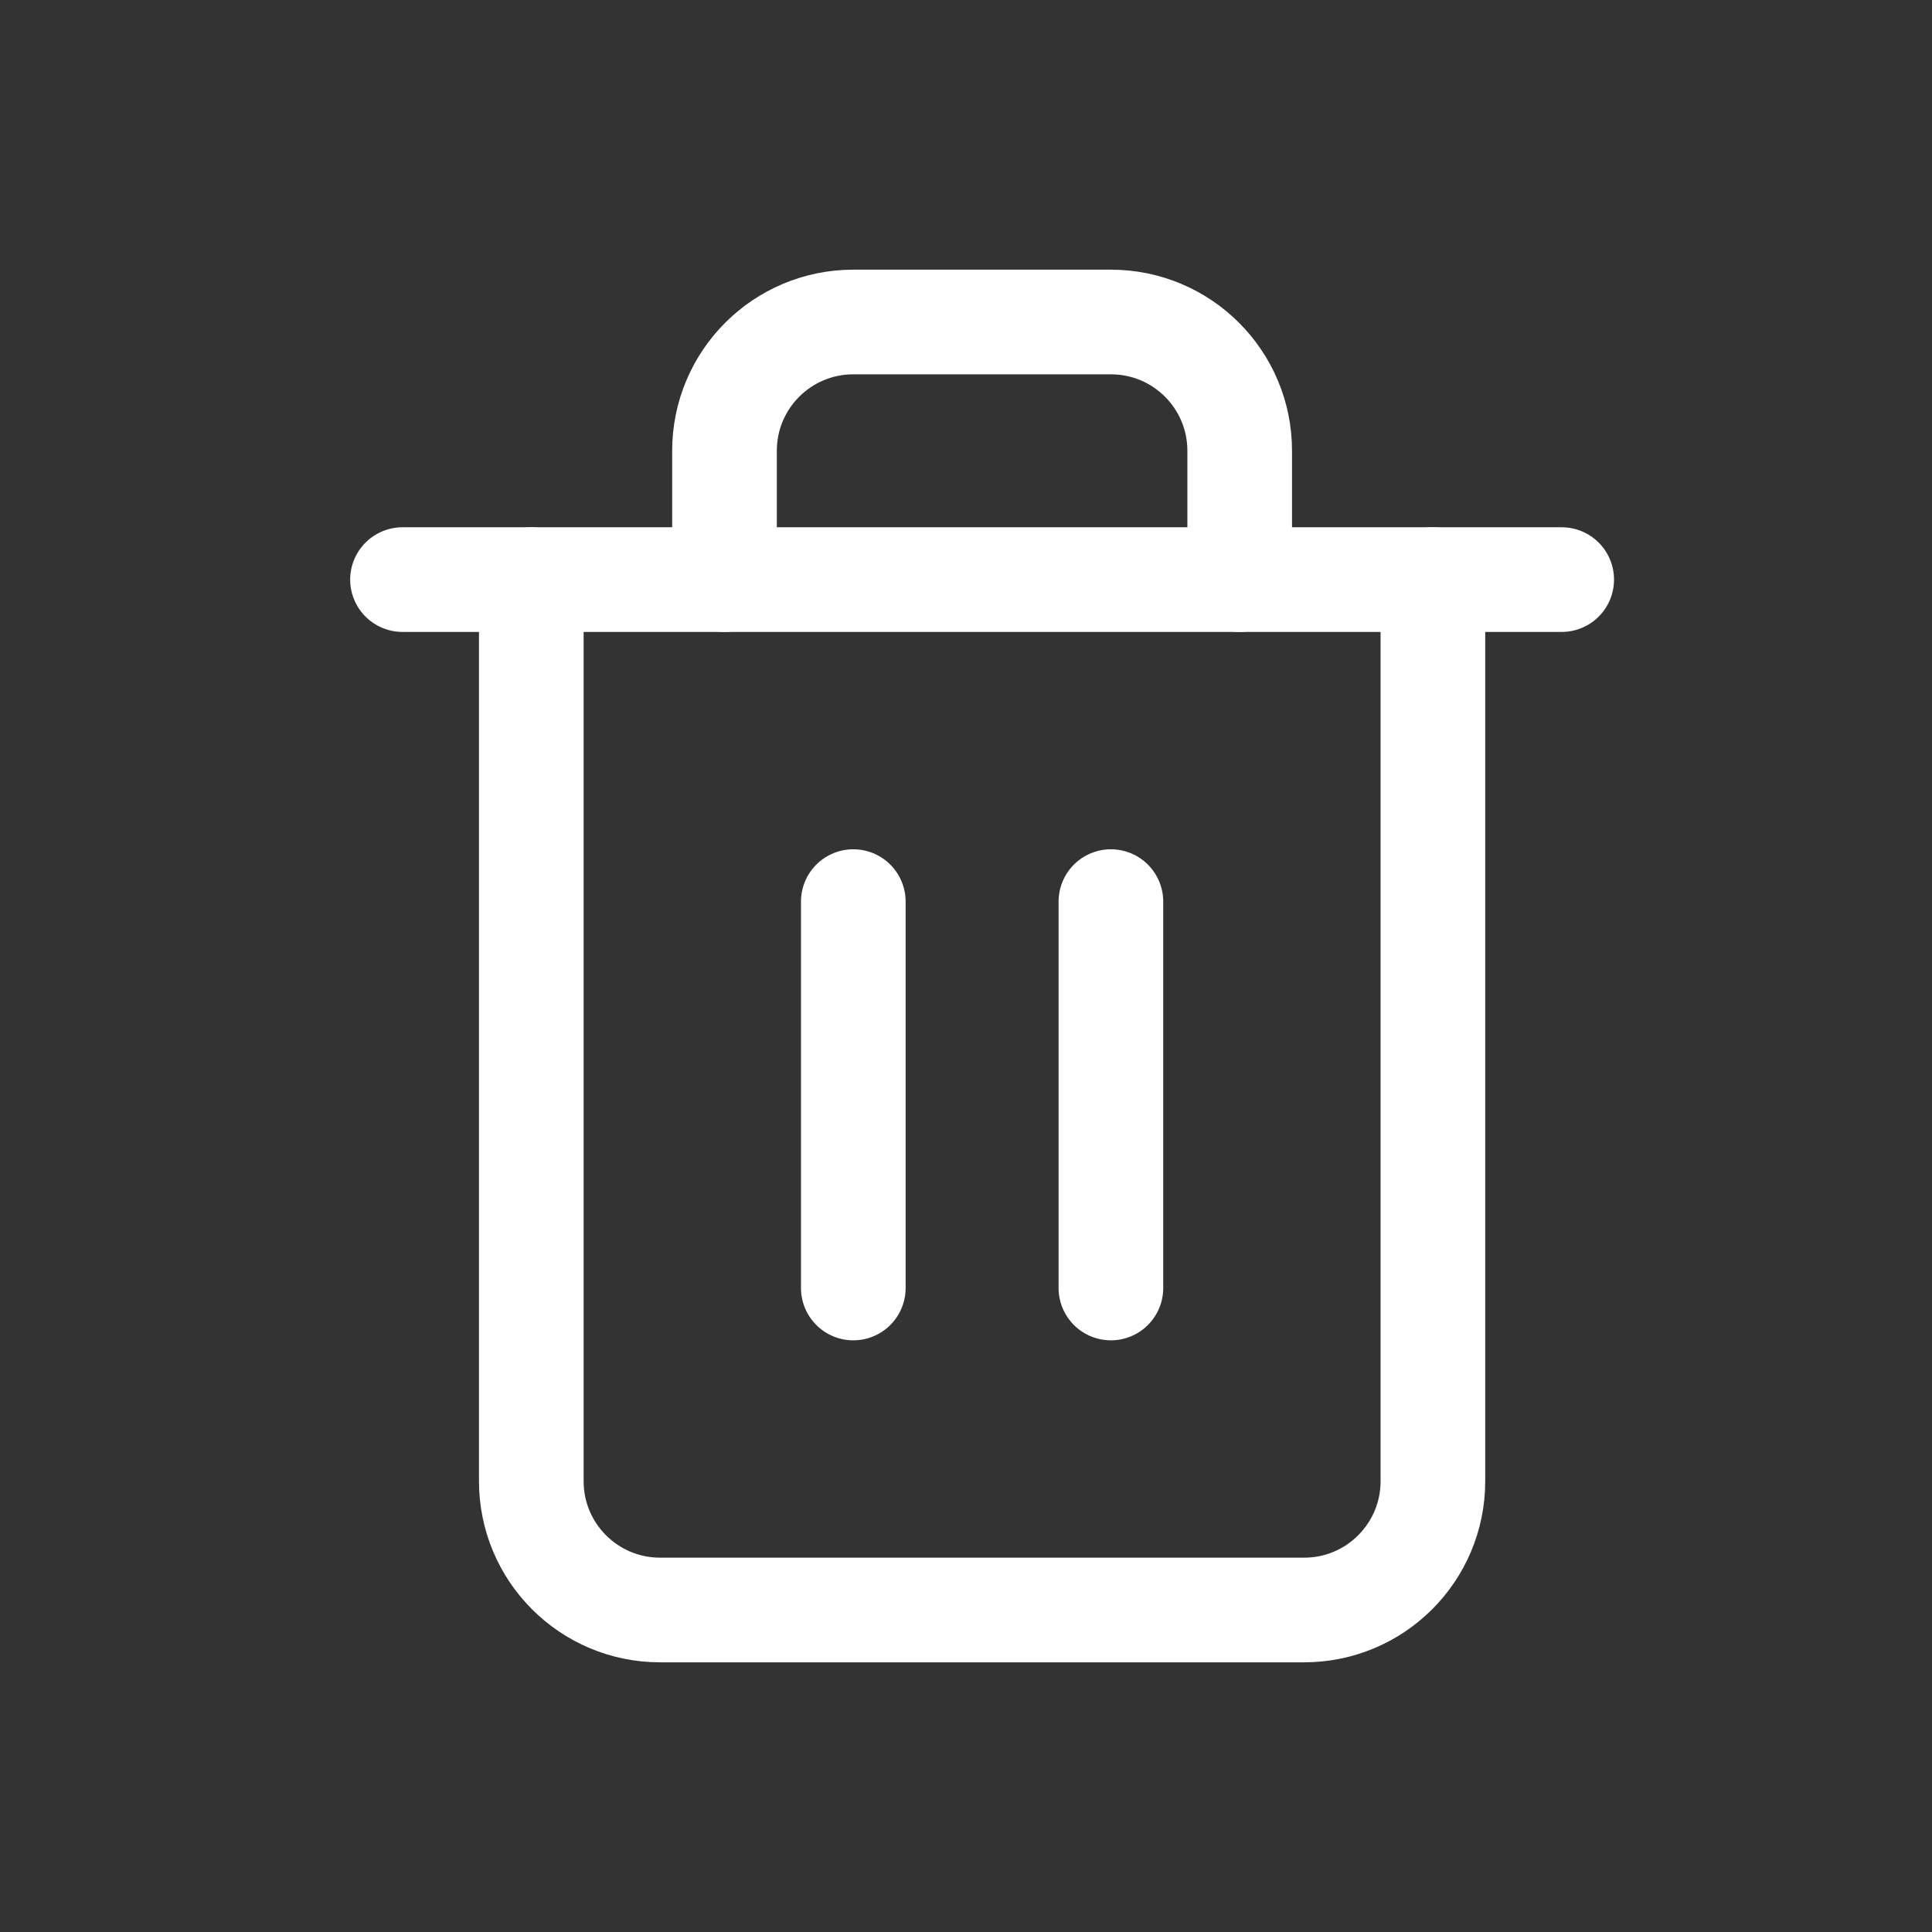 <?xml version="1.0" encoding="UTF-8" standalone="no"?>
<svg width="24px" height="24px" viewBox="0 0 24 24" version="1.1" xmlns="http://www.w3.org/2000/svg" xmlns:xlink="http://www.w3.org/1999/xlink">
    <rect x="0" y="0" width="24" height="24" fill="#333333" stroke="none"/>
    <!-- Generator: Sketch 47.1 (45422) - http://www.bohemiancoding.com/sketch -->
    <title>delete-active copy</title>
    <desc>Created with Sketch.</desc>
    <defs></defs>
    <g id="Symbols" stroke="none" stroke-width="1" fill="none" fill-rule="evenodd">
        <g id="delete-active-copy">
            <g id="trash-can" transform="translate(5, 4)" stroke="#FFFFFF" stroke-width="1.3" stroke-linecap="round" stroke-linejoin="round">
                <polyline id="Shape" points="0 3.2 1.6 3.2 14.4 3.2"></polyline>
                <path d="M12.8,3.2 L12.8,14.4 C12.8,15.284 12.084,16 11.2,16 L3.2,16 C2.316,16 1.6,15.284 1.6,14.4 L1.6,3.2 M4,3.2 L4,1.6 C4,0.716 4.716,0 5.6,0 L8.8,0 C9.684,0 10.4,0.716 10.4,1.6 L10.4,3.2" id="Shape"></path>
                <path d="M5.6,7.2 L5.6,12" id="Shape"></path>
                <path d="M8.8,7.2 L8.8,12" id="Shape"></path>
            </g>
        </g>
    </g>
</svg>